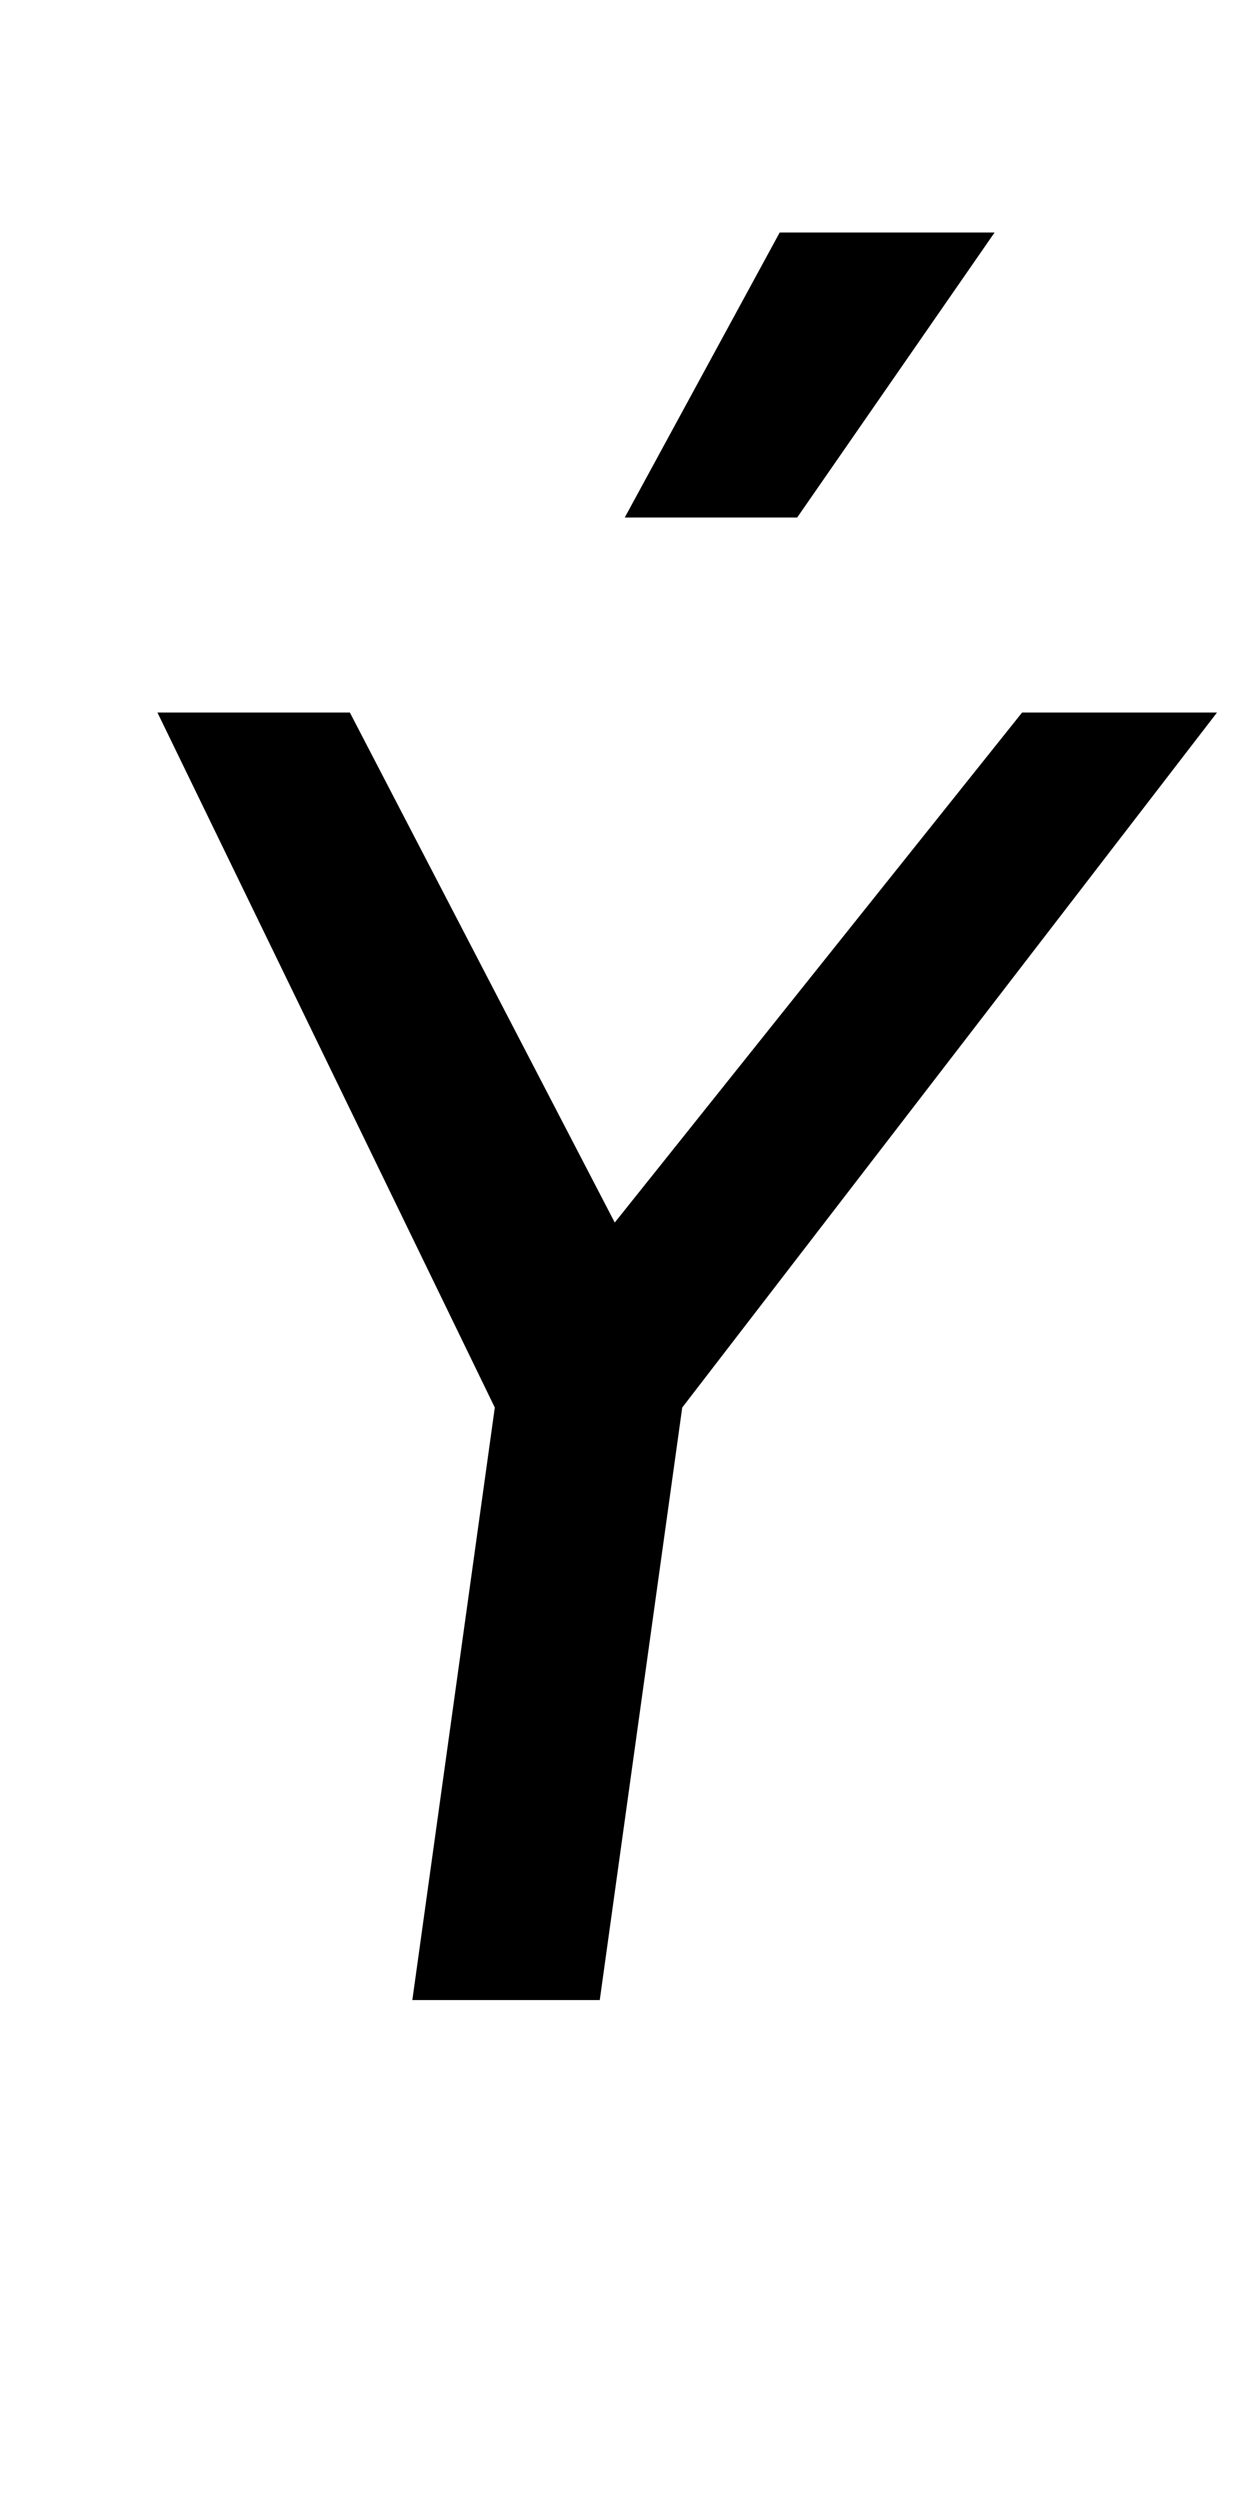 <?xml version="1.0" standalone="no"?>
<!DOCTYPE svg PUBLIC "-//W3C//DTD SVG 1.1//EN" "http://www.w3.org/Graphics/SVG/1.1/DTD/svg11.dtd" >
<svg xmlns="http://www.w3.org/2000/svg" xmlns:xlink="http://www.w3.org/1999/xlink" version="1.1" viewBox="-10 0 497 1000">
  <g transform="matrix(1 0 0 -1 0 800)">
   <path fill="currentColor"
d="M399 515h78l-214 -278l-33 -237h-75l33 237l-135 278h77l106 -204zM388 707l-79 -114h-69l62 114h86z" />
  </g>

</svg>
